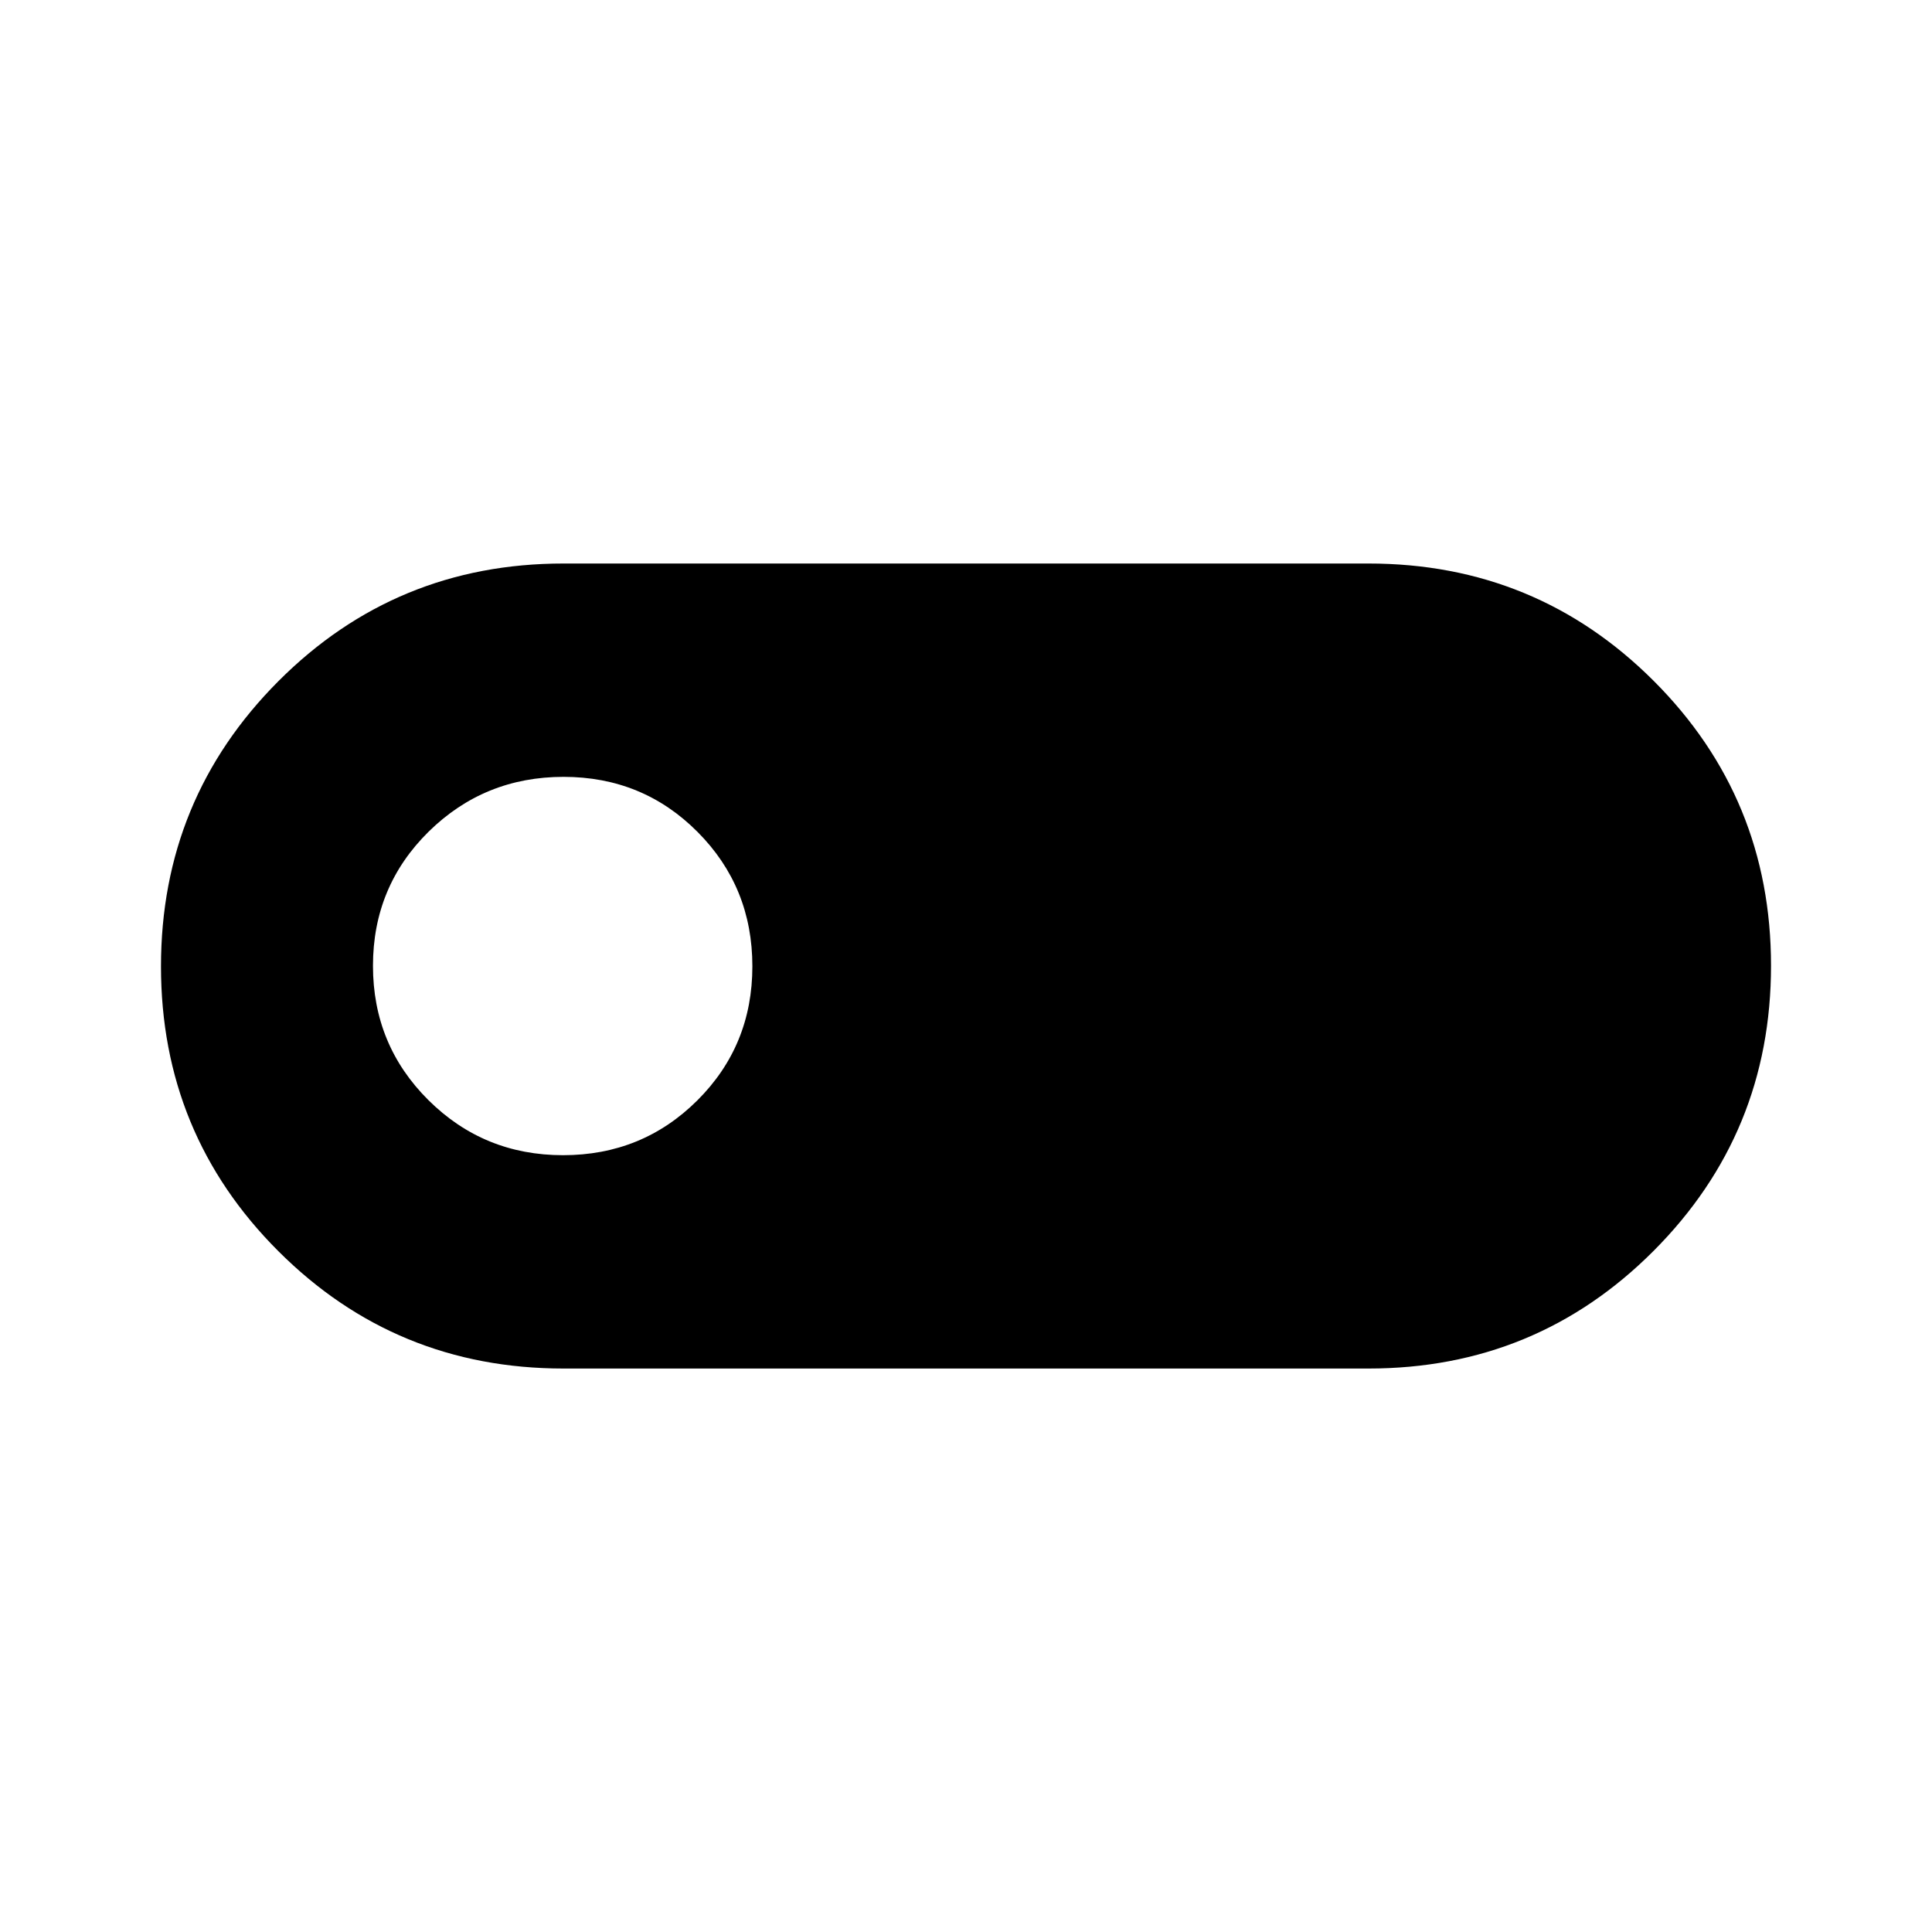 <svg width="40" height="40" viewBox="0 0 40 40" fill="none" xmlns="http://www.w3.org/2000/svg">
<path d="M11.667 28.334C9.352 28.334 7.384 27.524 5.764 25.905C4.144 24.287 3.333 22.321 3.333 20.008C3.333 17.695 4.144 15.727 5.764 14.103C7.384 12.479 9.352 11.667 11.667 11.667H28.333C30.648 11.667 32.616 12.477 34.236 14.095C35.856 15.714 36.667 17.68 36.667 19.993C36.667 22.306 35.856 24.274 34.236 25.898C32.616 27.522 30.648 28.334 28.333 28.334H11.667ZM11.657 23.917C12.751 23.917 13.677 23.539 14.437 22.783C15.197 22.026 15.577 21.101 15.577 20.006C15.577 18.911 15.199 17.984 14.442 17.224C13.686 16.464 12.761 16.084 11.668 16.084C10.575 16.084 9.644 16.462 8.875 17.218C8.107 17.975 7.722 18.9 7.722 19.995C7.722 21.09 8.105 22.017 8.87 22.777C9.635 23.537 10.564 23.917 11.657 23.917Z" fill="black"/>
</svg>
